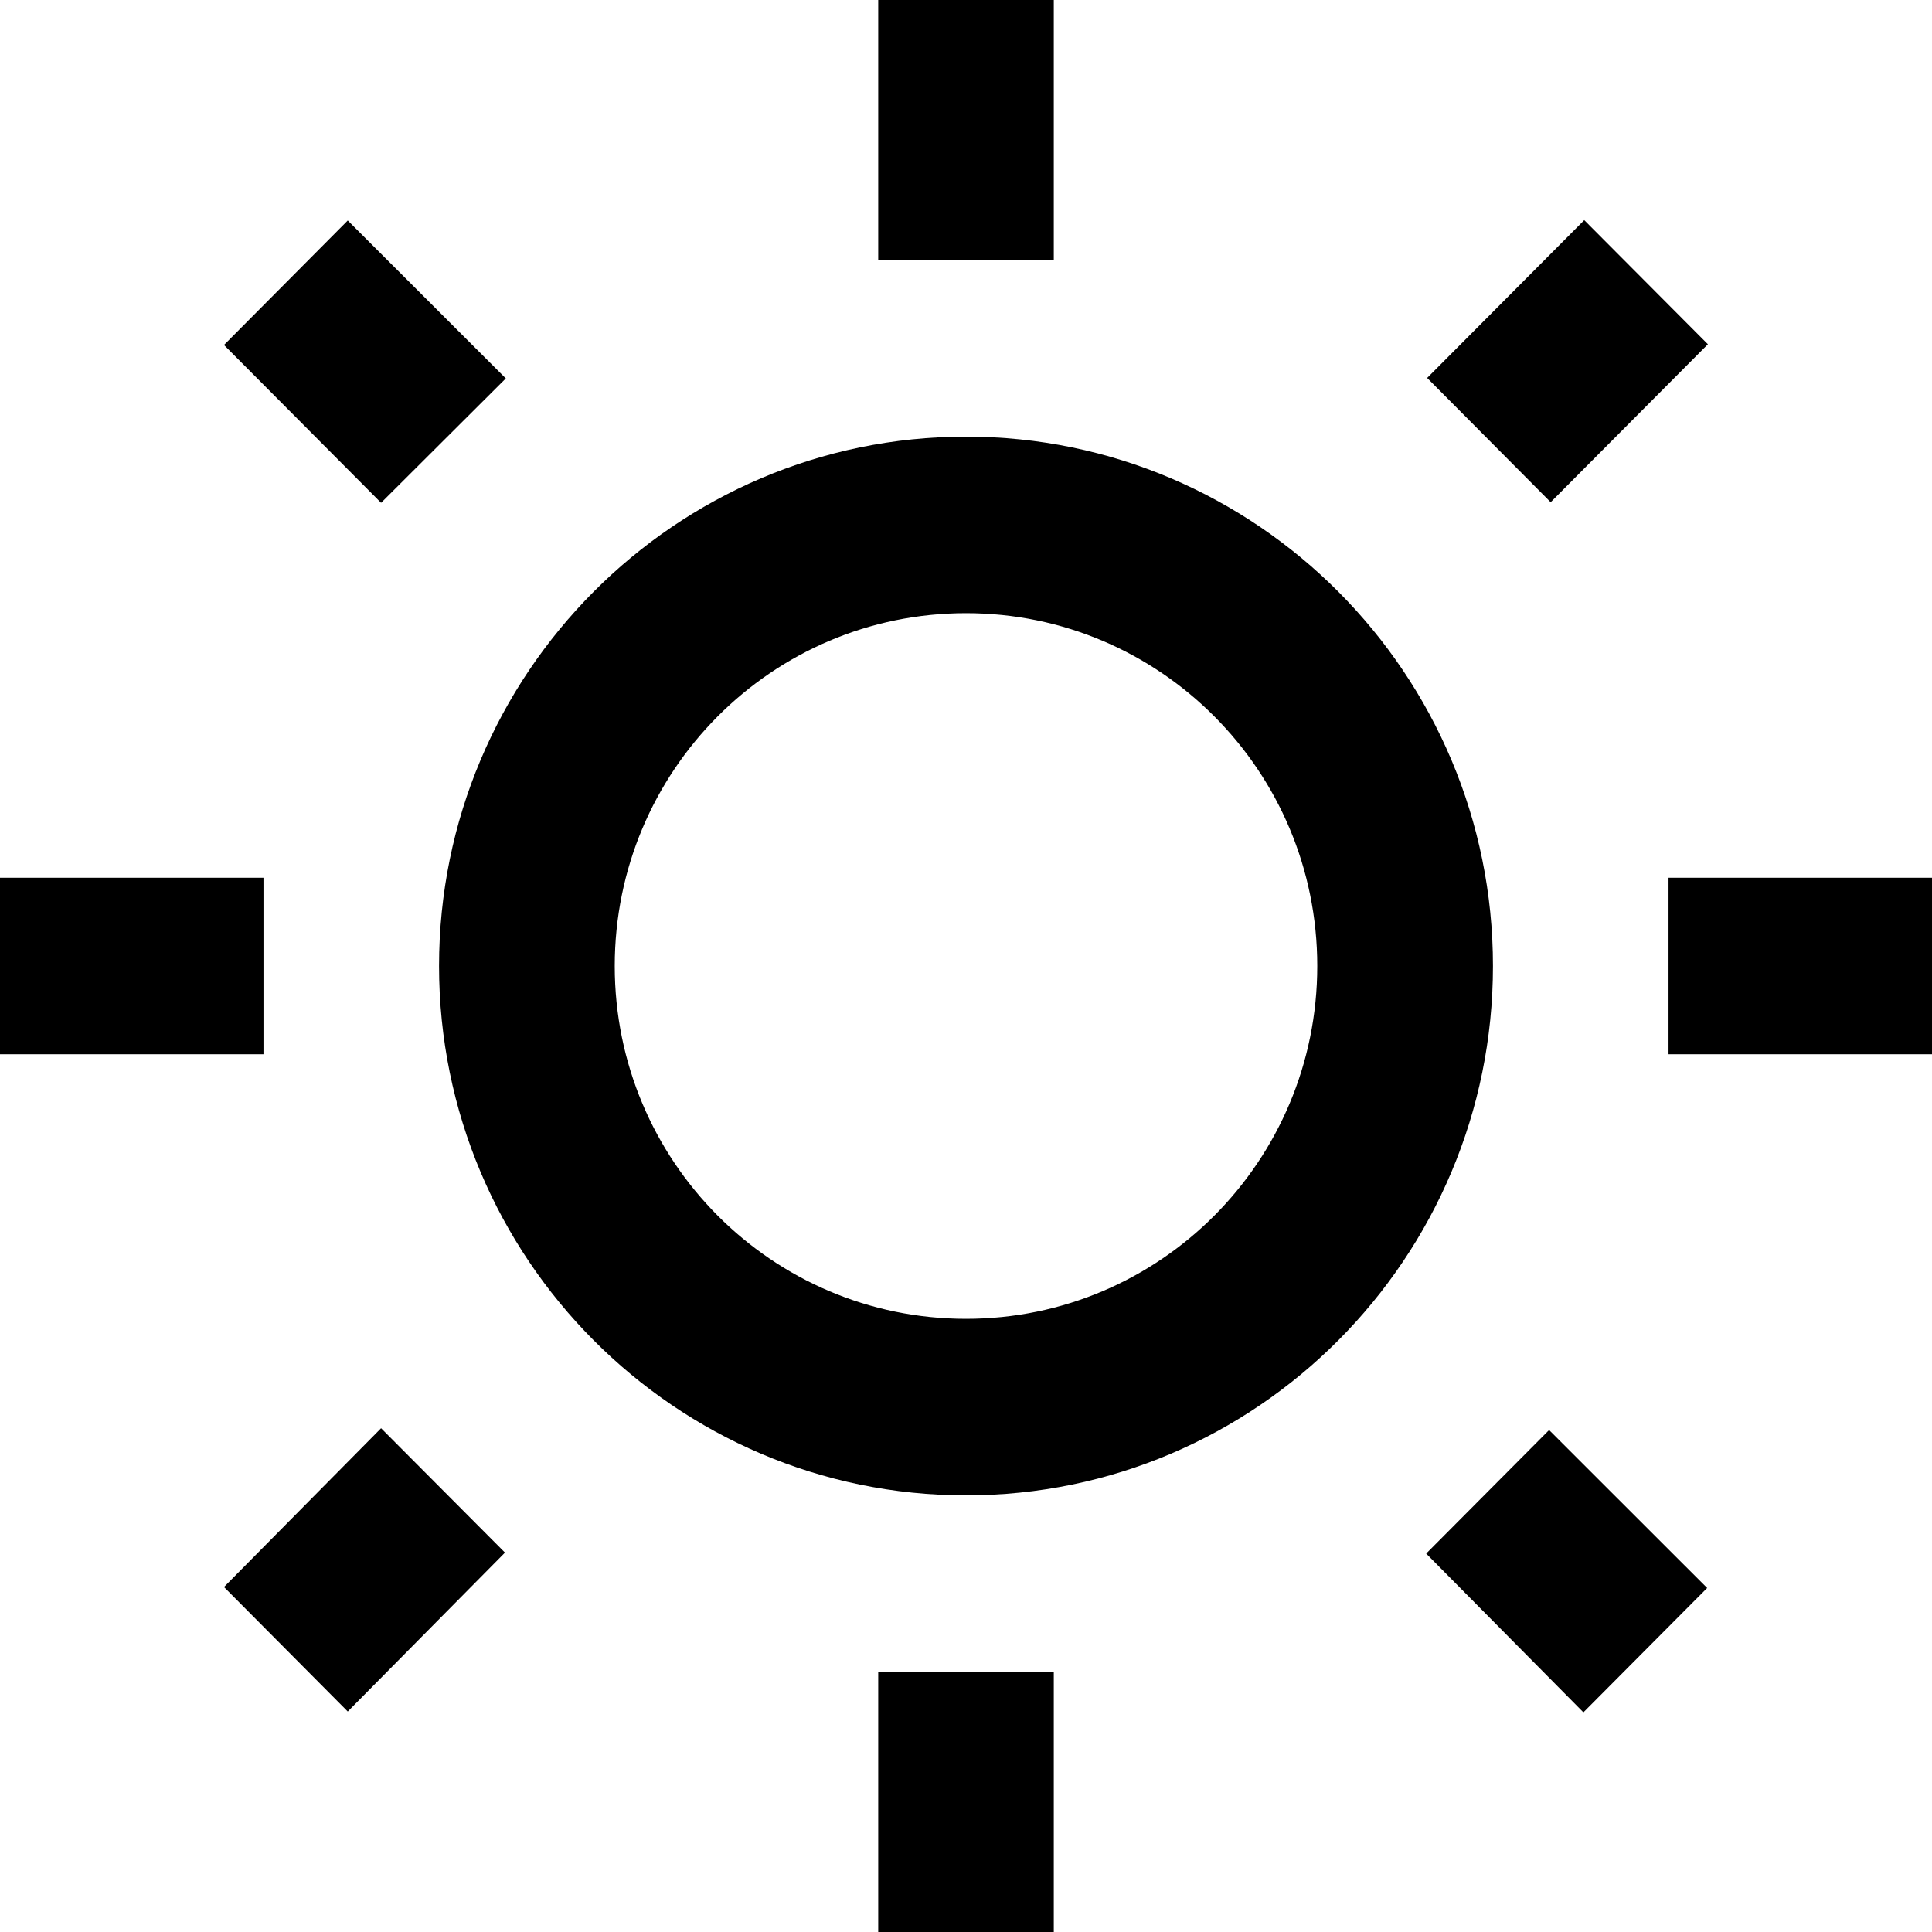 <svg width="16" height="16" viewBox="0 0 16 16" fill="none" xmlns="http://www.w3.org/2000/svg">
<path d="M4.189 3.134L2.88 1.826L1.855 2.857L3.156 4.164L4.189 3.134ZM0 7.269H2.182V8.731H0V7.269ZM7.273 0H8.727V2.155H7.273V0ZM13.12 1.823L14.144 2.851L12.842 4.159L11.819 3.13L13.12 1.823ZM11.811 12.866L13.113 14.181L14.138 13.151L12.829 11.843L11.811 12.866ZM13.818 7.269H16V8.731H13.818V7.269ZM8 3.616C5.593 3.616 3.636 5.582 3.636 8C3.636 10.418 5.593 12.384 8 12.384C10.407 12.384 12.364 10.418 12.364 8C12.364 5.582 10.407 3.616 8 3.616ZM8 10.922C6.393 10.922 5.091 9.615 5.091 8C5.091 6.385 6.393 5.078 8 5.078C9.607 5.078 10.909 6.385 10.909 8C10.909 9.615 9.607 10.922 8 10.922ZM7.273 13.845H8.727V16H7.273V13.845ZM1.855 13.143L2.88 14.174L4.182 12.858L3.156 11.828L1.855 13.143Z" fill="black"/>
</svg>
